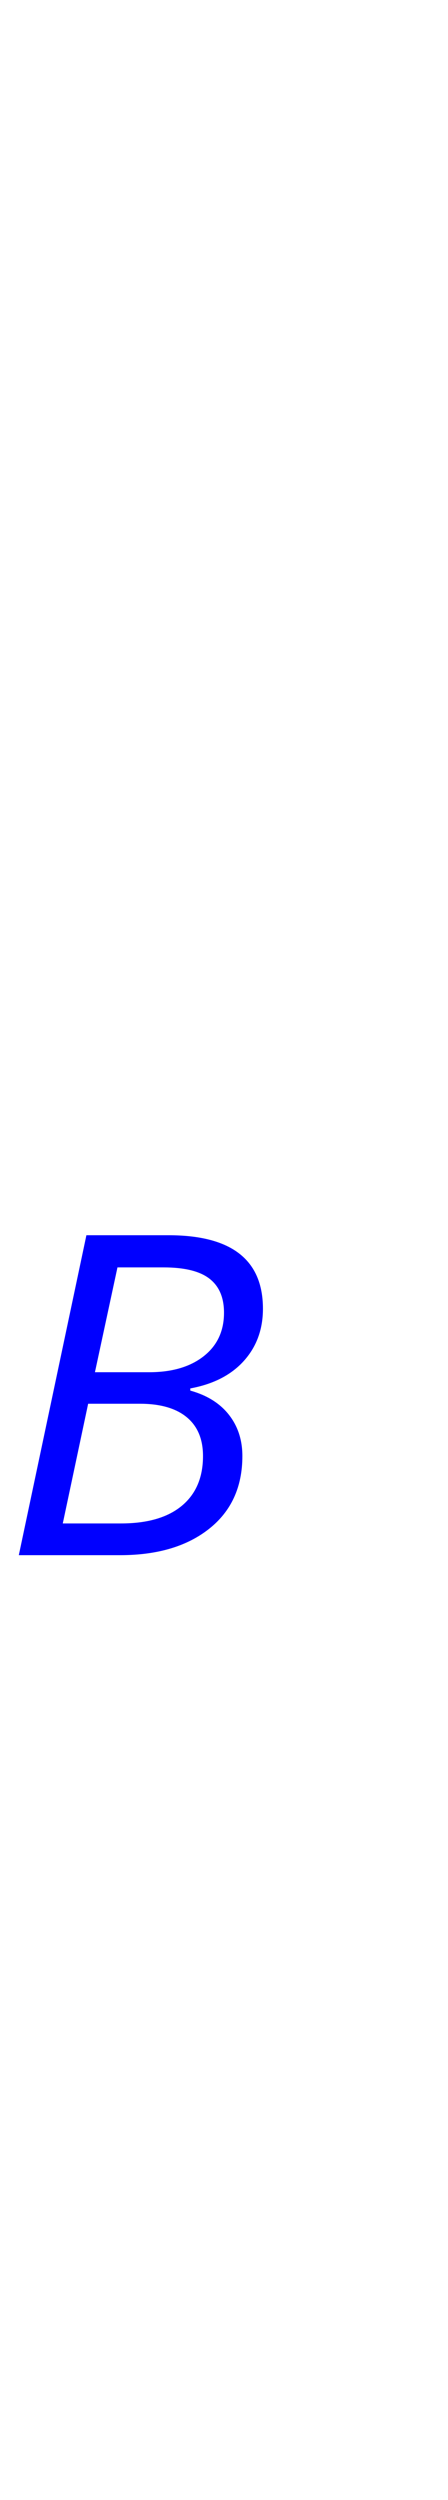 <svg width="500" viewBox="0 0 2048 2789" xmlns="http://www.w3.org/2000/svg">
  <path d="M 770 1327 Q 1202 1327 1202 1663 Q 1202 1804 1115 1901 Q 1028 1998 870 2027 L 870 2037 Q 985 2069 1046.5 2147.5 Q 1108 2226 1108 2336 Q 1108 2548 956 2668.5 Q 804 2789 549 2789 L 86 2789 L 395 1327 L 770 1327 z M 434 1953 L 682 1953 Q 838 1953 931 1880 Q 1024 1807 1024 1681 Q 1024 1577 957.5 1525.5 Q 891 1474 748 1474 L 537 1474 L 434 1953 z M 287 2644 L 553 2644 Q 734 2644 831 2563.5 Q 928 2483 928 2336 Q 928 2220 853.5 2158.5 Q 779 2097 639 2097 L 403 2097 L 287 2644 z" fill="blue" />
</svg>
